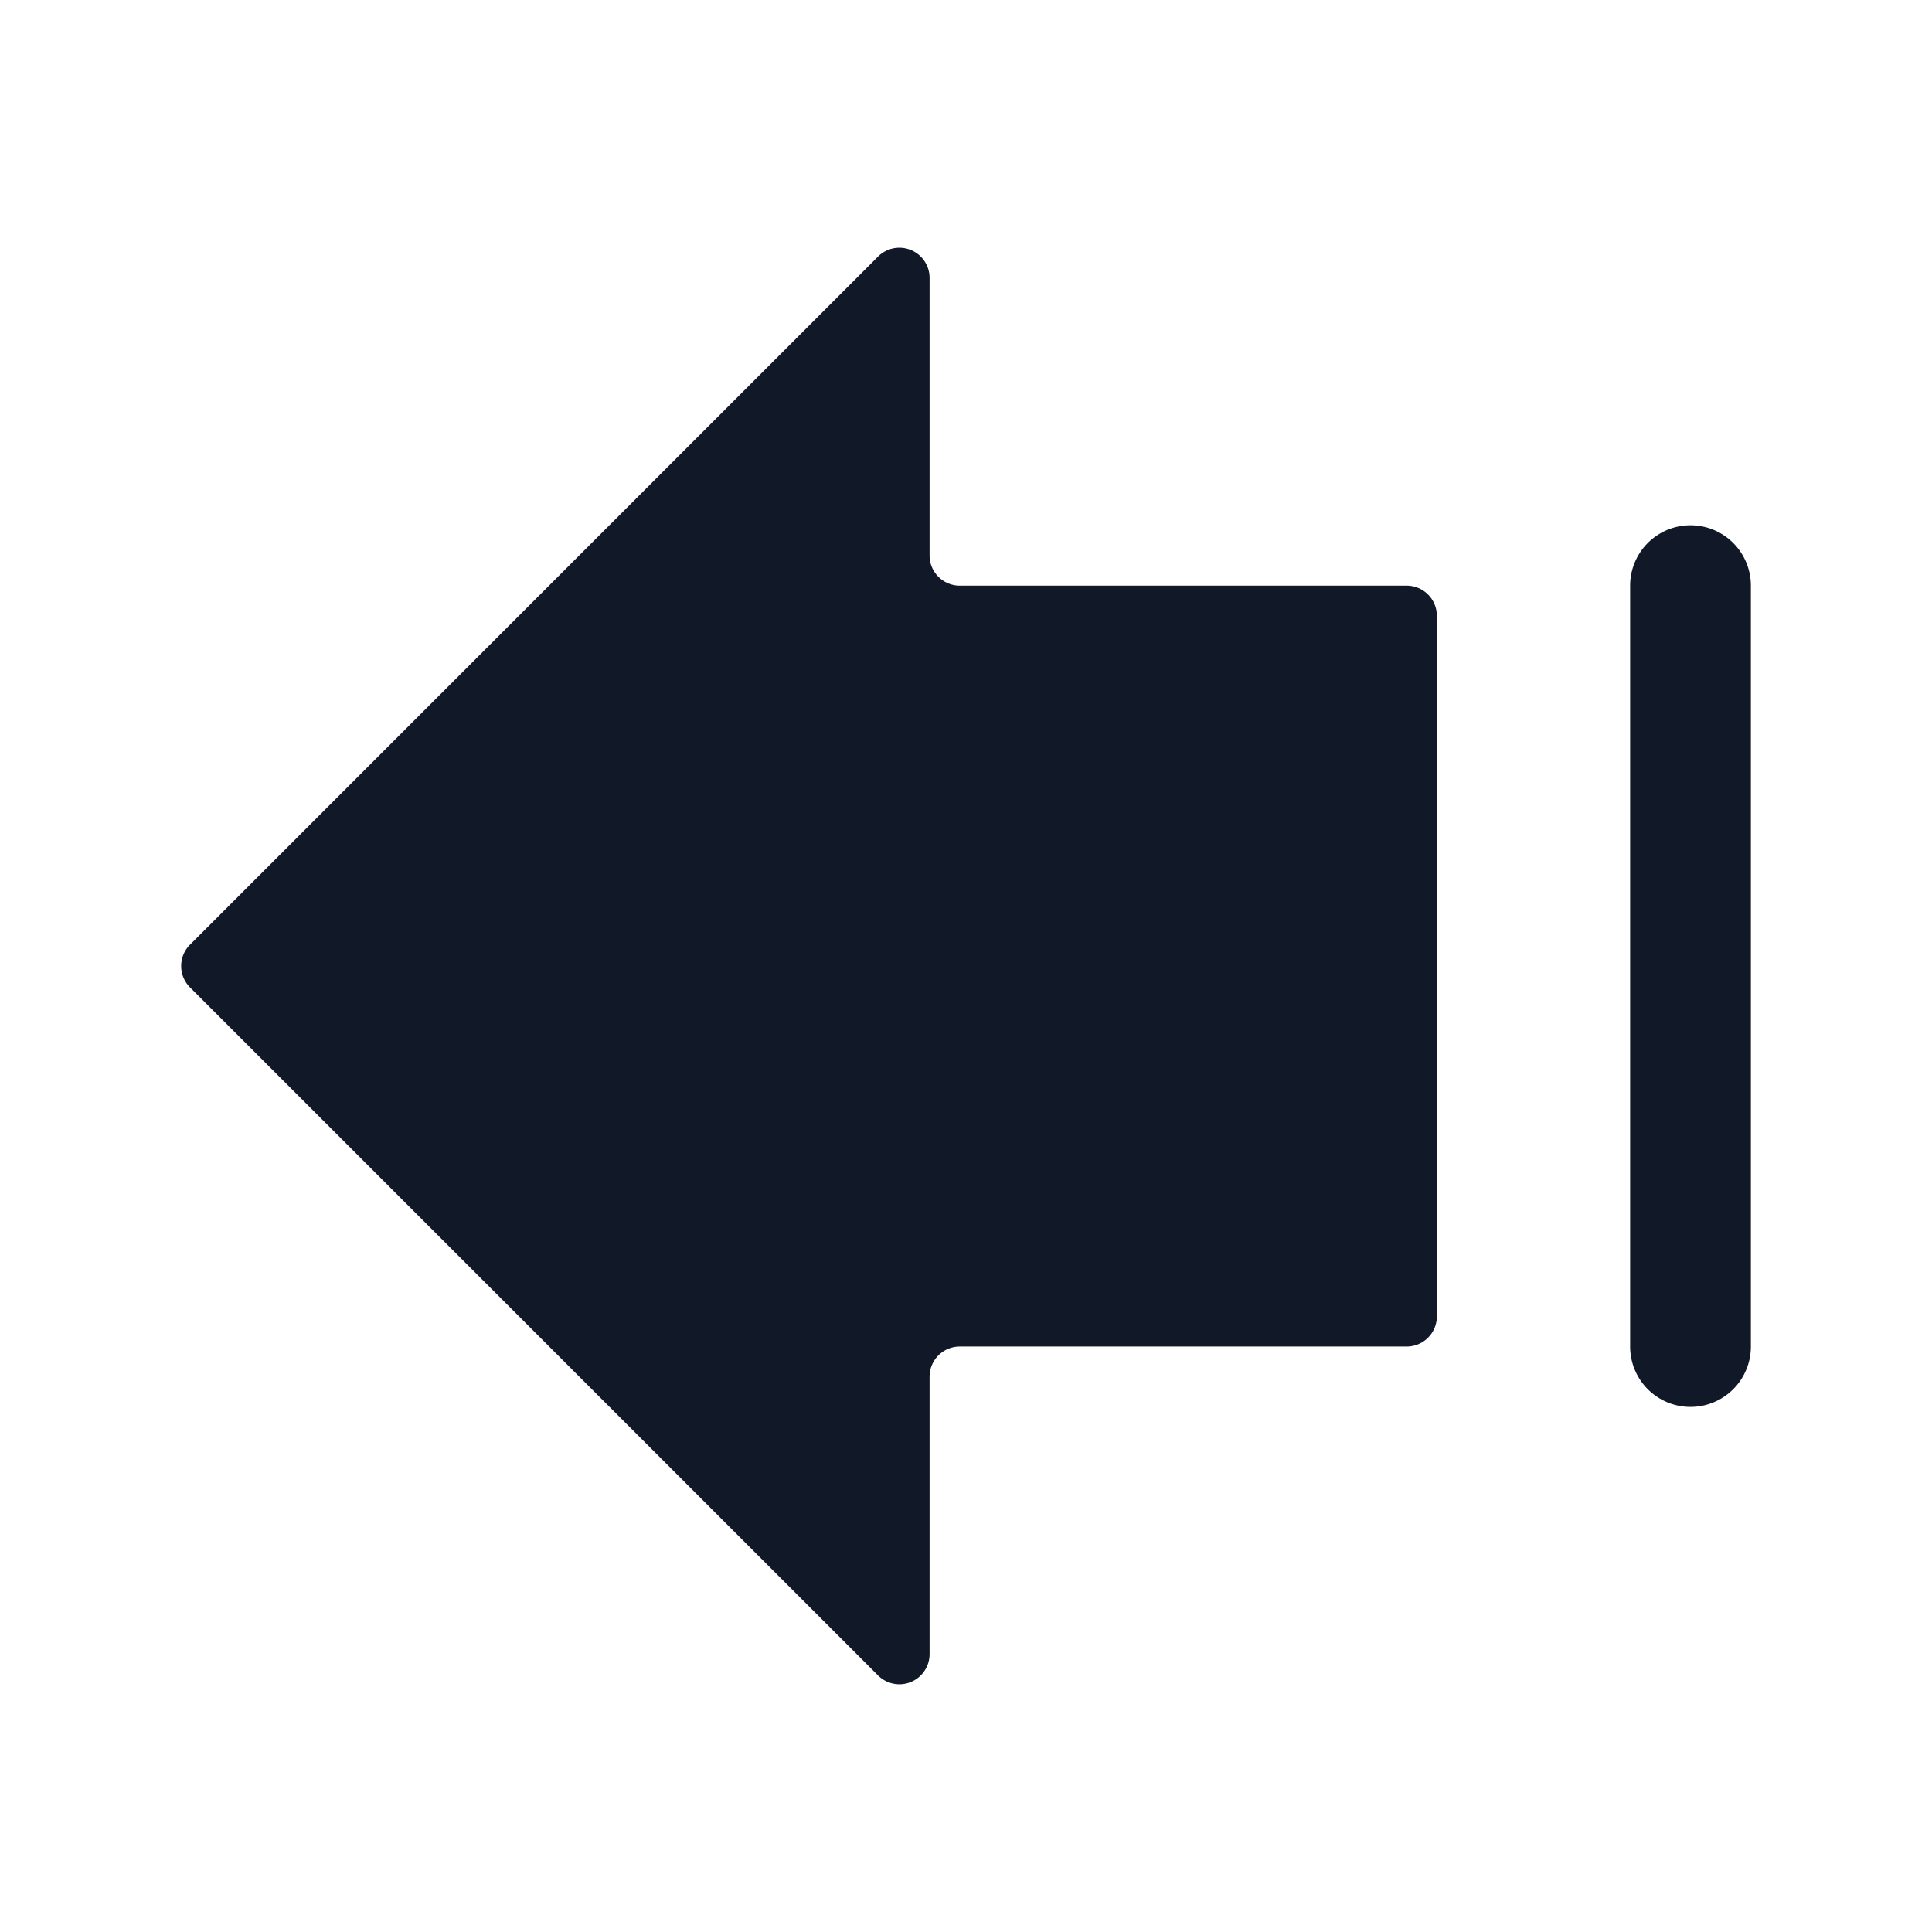 <svg xmlns="http://www.w3.org/2000/svg" width="32" height="32" fill="none"><path fill="#111827" fill-rule="evenodd" d="M14.543 4.25a.5.5 0 0 1 .854.354V9.2a.5.5 0 0 0 .5.5h7.402a.5.5 0 0 1 .5.5v11.603a.5.5 0 0 1-.5.5h-7.402a.5.5 0 0 0-.5.5v4.594a.5.5 0 0 1-.854.353L3.147 16.354a.5.5 0 0 1 0-.707L14.543 4.25ZM29 9.7a1 1 0 1 0-2 0v12.603a1 1 0 1 0 2 0V9.699Z" clip-rule="evenodd"/></svg>